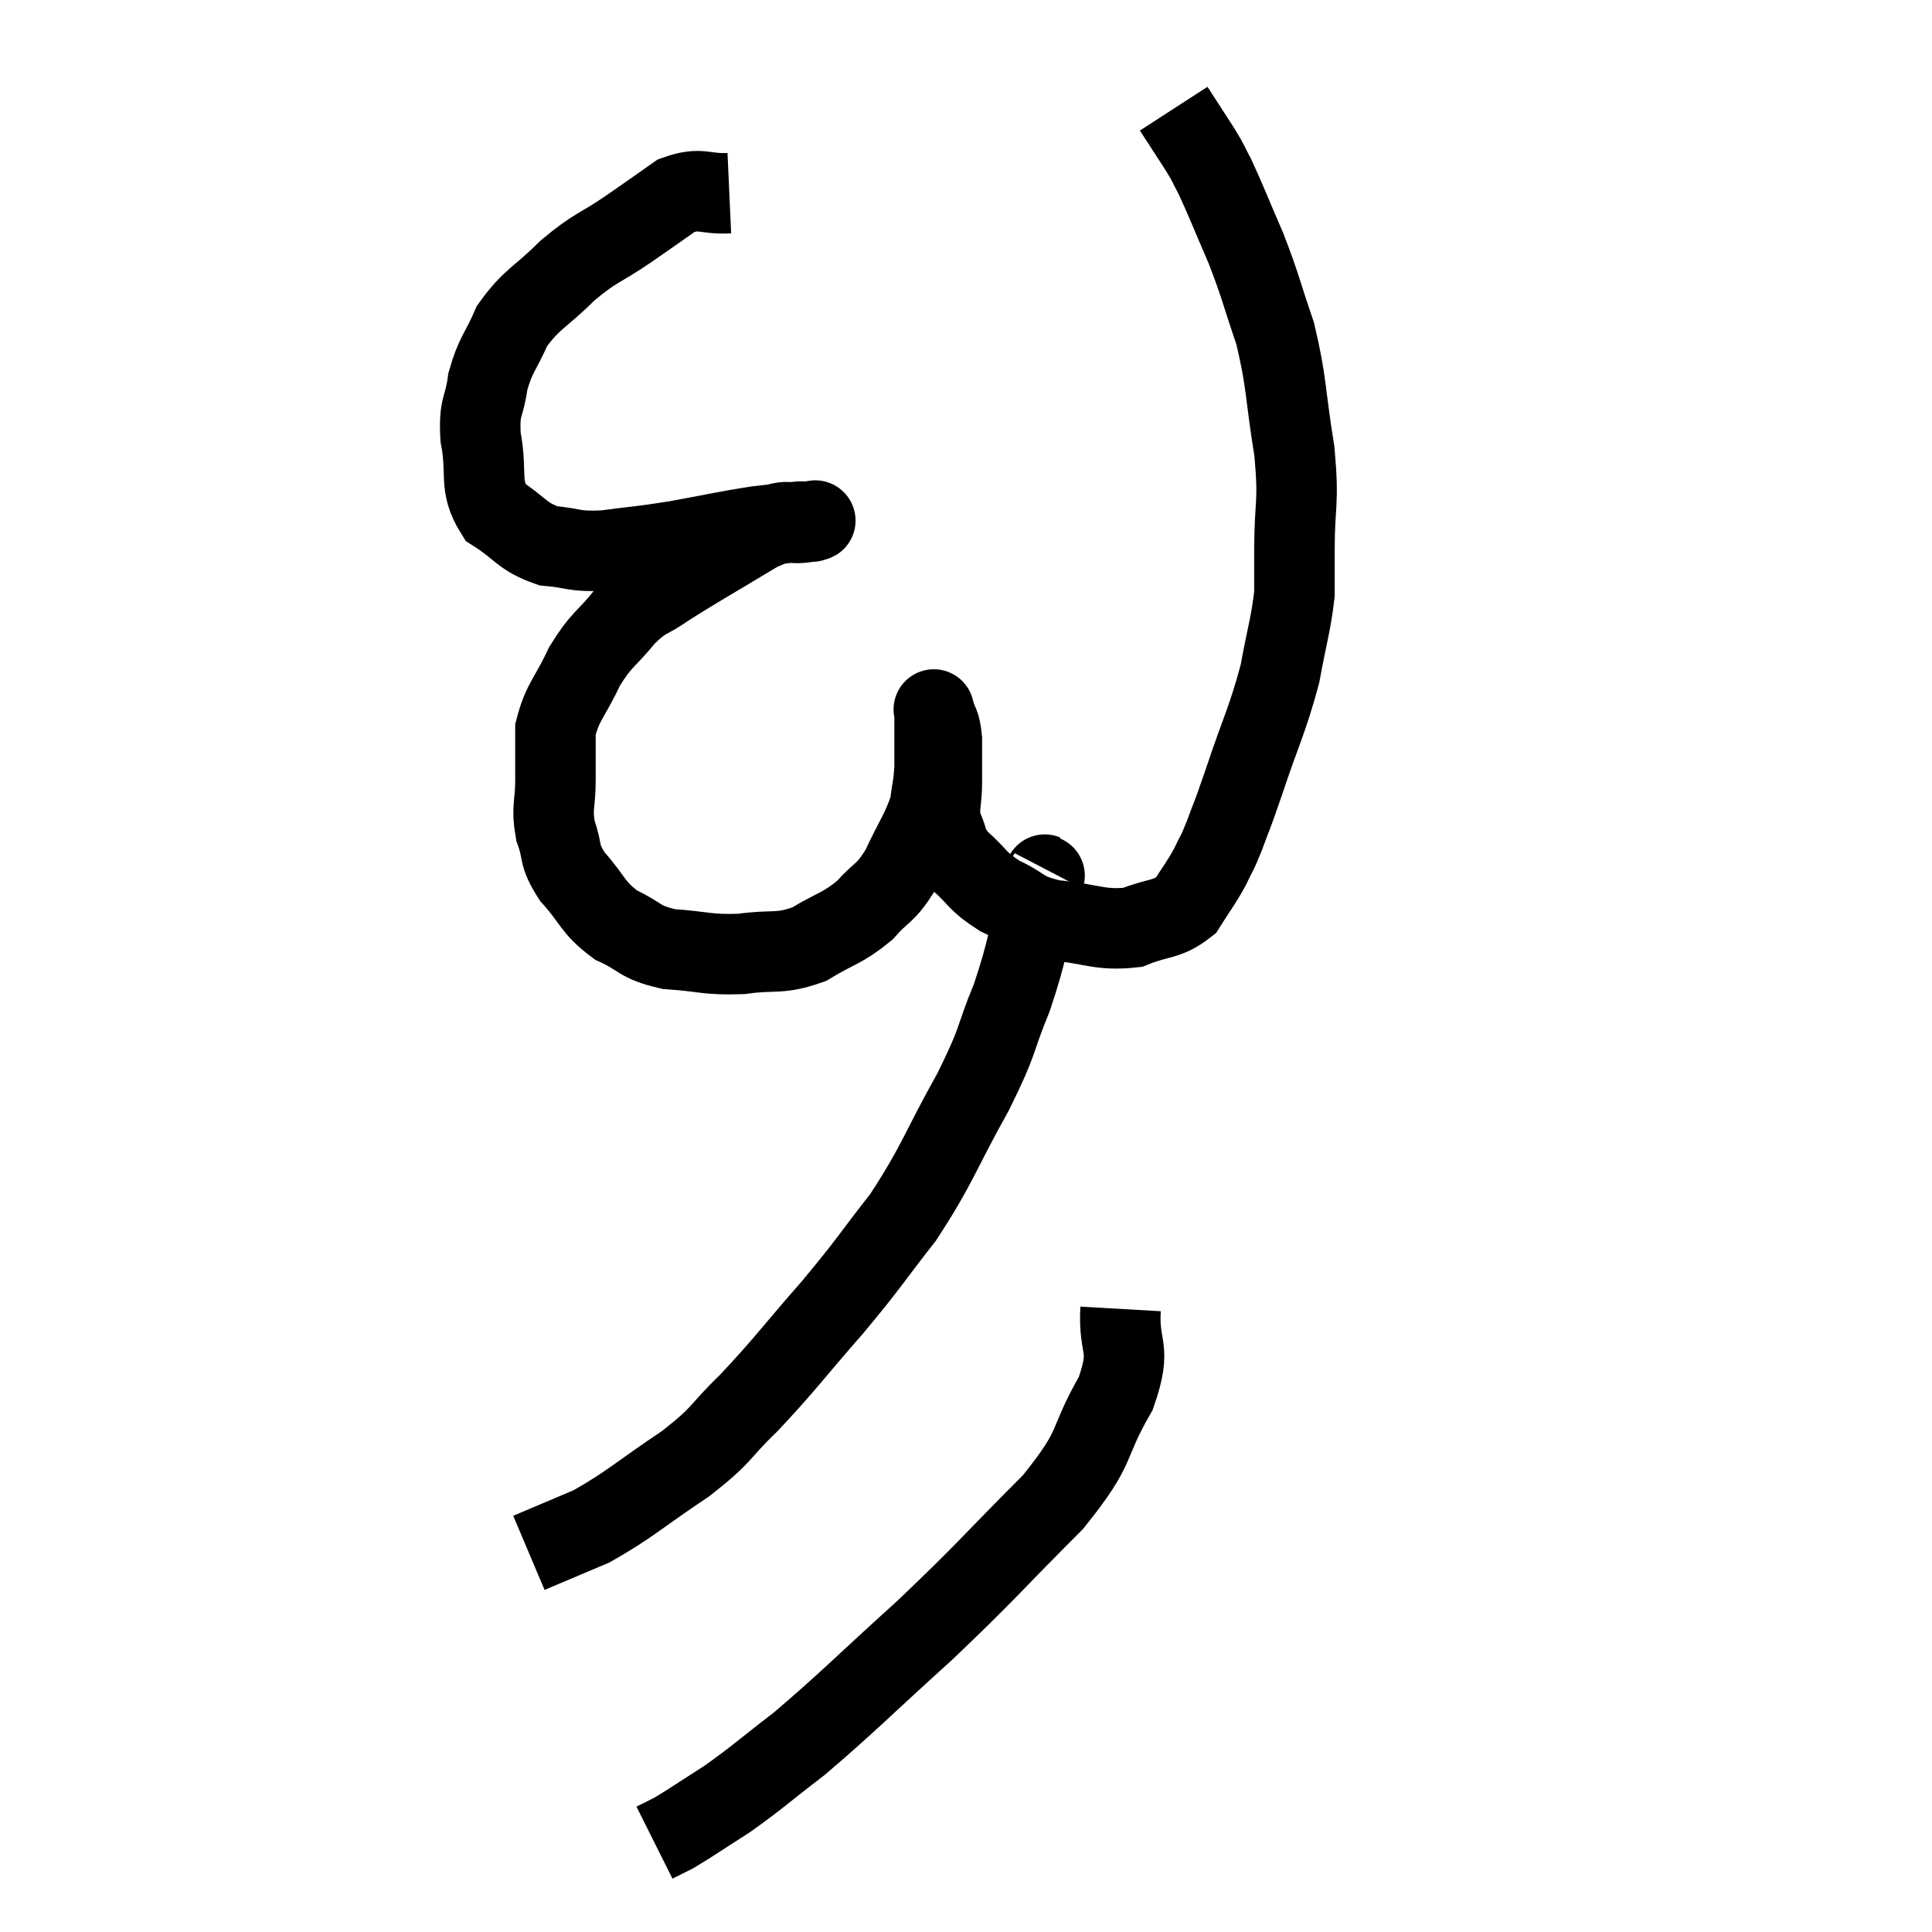 <svg width="48" height="48" viewBox="0 0 48 48" xmlns="http://www.w3.org/2000/svg"><path d="M 18.12 4.8 C 17.46 4.83, 17.43 4.635, 16.8 4.86 C 16.2 5.28, 16.275 5.235, 15.6 5.7 C 14.85 6.21, 14.82 6.12, 14.1 6.72 C 13.41 7.41, 13.215 7.41, 12.72 8.1 C 12.42 8.79, 12.315 8.79, 12.12 9.48 C 12.03 10.17, 11.895 10.05, 11.94 10.86 C 12.12 11.79, 11.88 12.045, 12.3 12.72 C 12.96 13.14, 12.945 13.32, 13.62 13.56 C 14.31 13.62, 14.205 13.71, 15 13.68 C 15.9 13.56, 15.855 13.59, 16.8 13.44 C 17.79 13.26, 18.015 13.2, 18.78 13.08 C 19.32 13.02, 19.515 12.99, 19.86 12.96 C 20.01 12.96, 20.085 12.96, 20.16 12.96 C 20.16 12.96, 20.175 12.96, 20.16 12.96 C 20.13 12.96, 20.43 12.9, 20.1 12.96 C 19.47 13.08, 19.725 12.795, 18.84 13.2 C 17.7 13.89, 17.385 14.055, 16.56 14.58 C 16.05 14.94, 16.05 14.805, 15.54 15.3 C 15.03 15.93, 14.955 15.855, 14.52 16.56 C 14.16 17.34, 13.98 17.415, 13.8 18.12 C 13.8 18.75, 13.8 18.75, 13.8 19.38 C 13.8 20.01, 13.695 20.04, 13.8 20.64 C 14.01 21.21, 13.845 21.195, 14.22 21.78 C 14.76 22.38, 14.7 22.53, 15.3 22.98 C 15.96 23.28, 15.84 23.4, 16.62 23.58 C 17.52 23.64, 17.55 23.73, 18.42 23.7 C 19.26 23.58, 19.335 23.73, 20.1 23.46 C 20.79 23.04, 20.91 23.085, 21.48 22.62 C 21.93 22.11, 21.975 22.245, 22.38 21.6 C 22.74 20.82, 22.89 20.67, 23.1 20.04 C 23.16 19.56, 23.19 19.56, 23.22 19.08 C 23.22 18.6, 23.22 18.465, 23.22 18.12 C 23.22 17.91, 23.22 17.805, 23.22 17.7 C 23.22 17.7, 23.175 17.535, 23.22 17.7 C 23.31 18.03, 23.355 17.925, 23.4 18.36 C 23.4 18.9, 23.4 18.9, 23.4 19.44 C 23.4 19.98, 23.295 20.04, 23.4 20.52 C 23.61 20.94, 23.46 20.925, 23.82 21.36 C 24.33 21.81, 24.255 21.885, 24.84 22.26 C 25.5 22.56, 25.335 22.665, 26.16 22.86 C 27.15 22.95, 27.315 23.13, 28.14 23.04 C 28.8 22.77, 28.98 22.875, 29.46 22.5 C 29.76 22.02, 29.82 21.975, 30.06 21.54 C 30.24 21.15, 30.21 21.285, 30.42 20.76 C 30.66 20.1, 30.555 20.445, 30.9 19.44 C 31.35 18.09, 31.485 17.91, 31.8 16.74 C 31.98 15.75, 32.07 15.525, 32.16 14.76 C 32.16 14.22, 32.16 14.565, 32.16 13.68 C 32.16 12.45, 32.28 12.57, 32.16 11.22 C 31.92 9.75, 31.98 9.54, 31.68 8.28 C 31.32 7.23, 31.335 7.155, 30.96 6.18 C 30.57 5.28, 30.465 4.995, 30.18 4.38 C 30 4.05, 30.075 4.14, 29.82 3.72 C 29.49 3.21, 29.325 2.955, 29.16 2.7 L 29.16 2.7" fill="none" stroke="black" stroke-width="2"></path><path d="M 25.92 21.9 C 25.89 21.99, 26.055 21.36, 25.86 22.08 C 25.5 23.43, 25.56 23.52, 25.14 24.78 C 24.66 25.95, 24.855 25.755, 24.18 27.12 C 23.31 28.68, 23.31 28.905, 22.44 30.24 C 21.57 31.35, 21.66 31.305, 20.7 32.46 C 19.65 33.66, 19.515 33.885, 18.6 34.86 C 17.82 35.61, 18.015 35.595, 17.04 36.36 C 15.87 37.14, 15.675 37.365, 14.7 37.92 C 13.92 38.25, 13.53 38.415, 13.14 38.58 L 13.14 38.58" fill="none" stroke="black" stroke-width="2"></path><path d="M 27.84 32.52 C 27.78 33.57, 28.14 33.42, 27.72 34.62 C 26.94 35.97, 27.345 35.85, 26.16 37.32 C 24.57 38.91, 24.555 39, 22.98 40.5 C 21.42 41.91, 21.09 42.27, 19.86 43.32 C 18.96 44.01, 18.84 44.145, 18.06 44.7 C 17.4 45.12, 17.19 45.27, 16.74 45.54 L 16.26 45.78" fill="none" stroke="black" stroke-width="2"></path></svg>